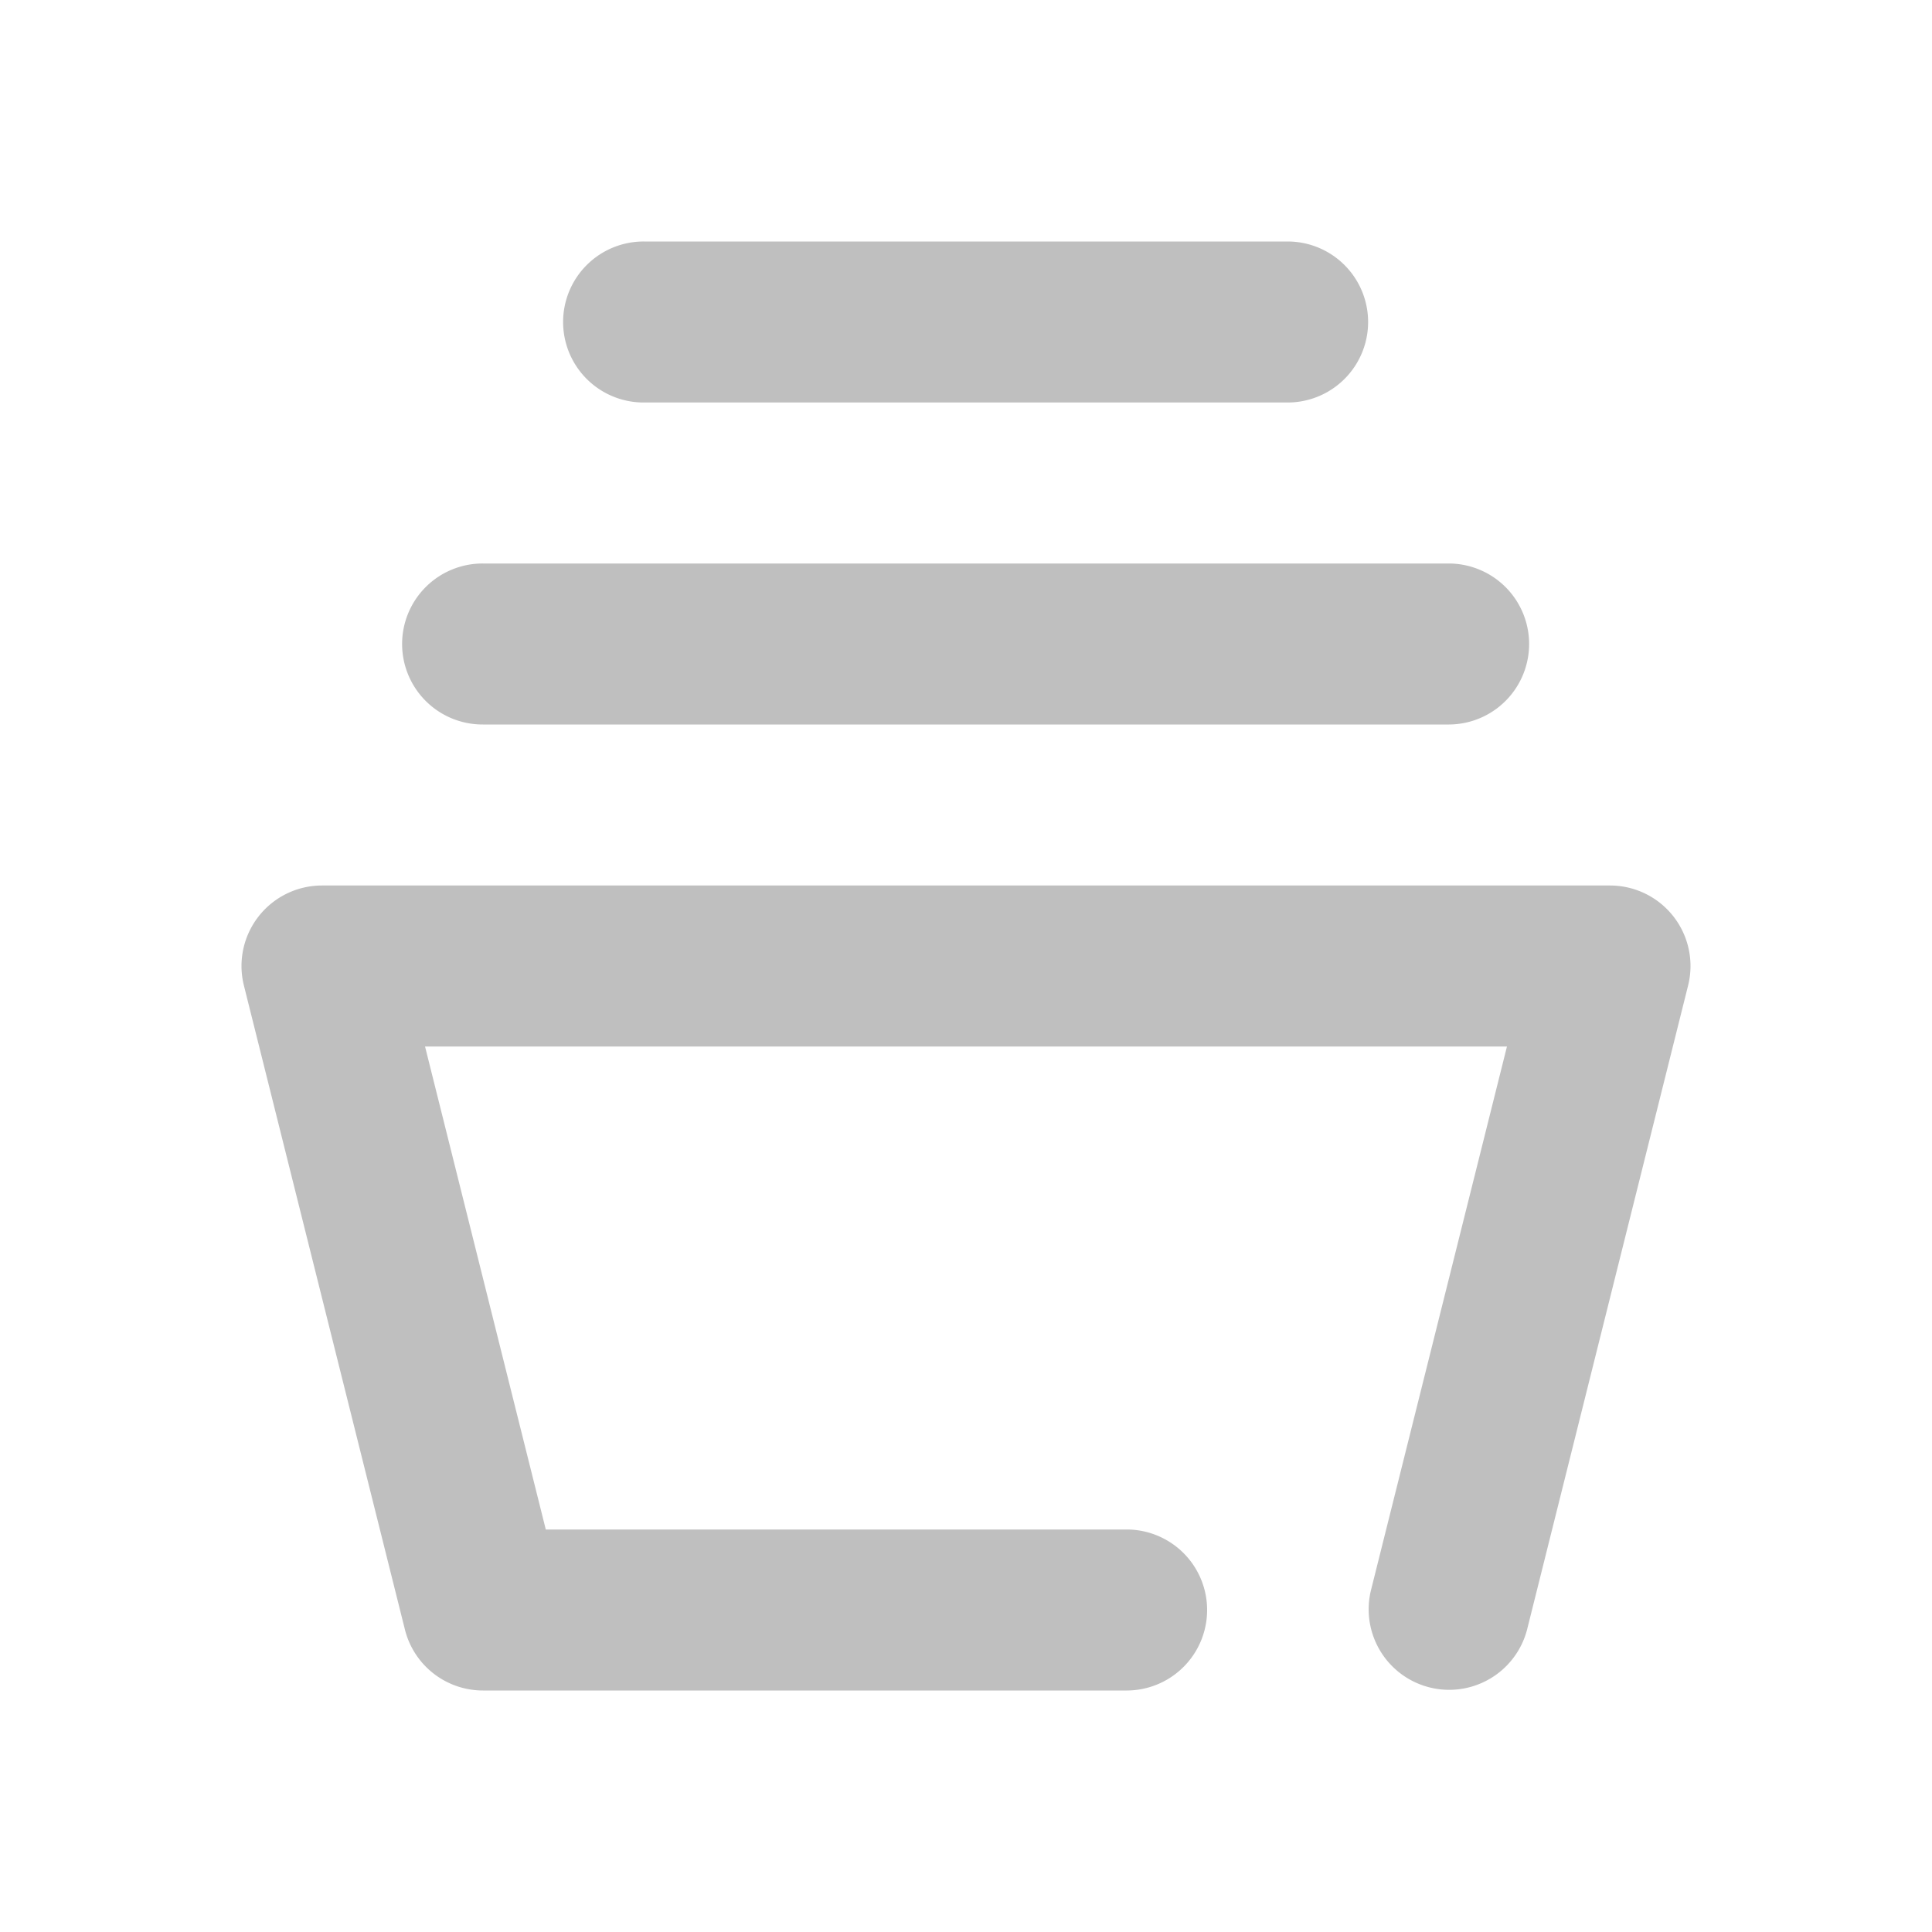 <?xml version="1.0" standalone="no"?><!DOCTYPE svg PUBLIC "-//W3C//DTD SVG 1.1//EN" "http://www.w3.org/Graphics/SVG/1.1/DTD/svg11.dtd"><svg t="1611647053003" class="icon" viewBox="0 0 1024 1024" version="1.1" xmlns="http://www.w3.org/2000/svg" p-id="10225" xmlns:xlink="http://www.w3.org/1999/xlink" width="128" height="128"><defs><style type="text/css"></style></defs><path d="M289.28 810.667H597.333a42.667 42.667 0 0 1 0 85.333H256a42.667 42.667 0 0 1-41.387-32.299l-85.333-341.333A42.667 42.667 0 0 1 170.667 469.333h682.667a42.667 42.667 0 0 1 41.387 53.035l-85.333 341.333a42.667 42.667 0 0 1-82.773-20.736L798.72 554.667H225.28l64 256zM341.333 213.333a42.667 42.667 0 1 1 0-85.333h341.333a42.667 42.667 0 0 1 0 85.333H341.333zM256 384a42.667 42.667 0 1 1 0-85.333h512a42.667 42.667 0 0 1 0 85.333H256z" p-id="10226" fill="#bfbfbf"></path></svg>
